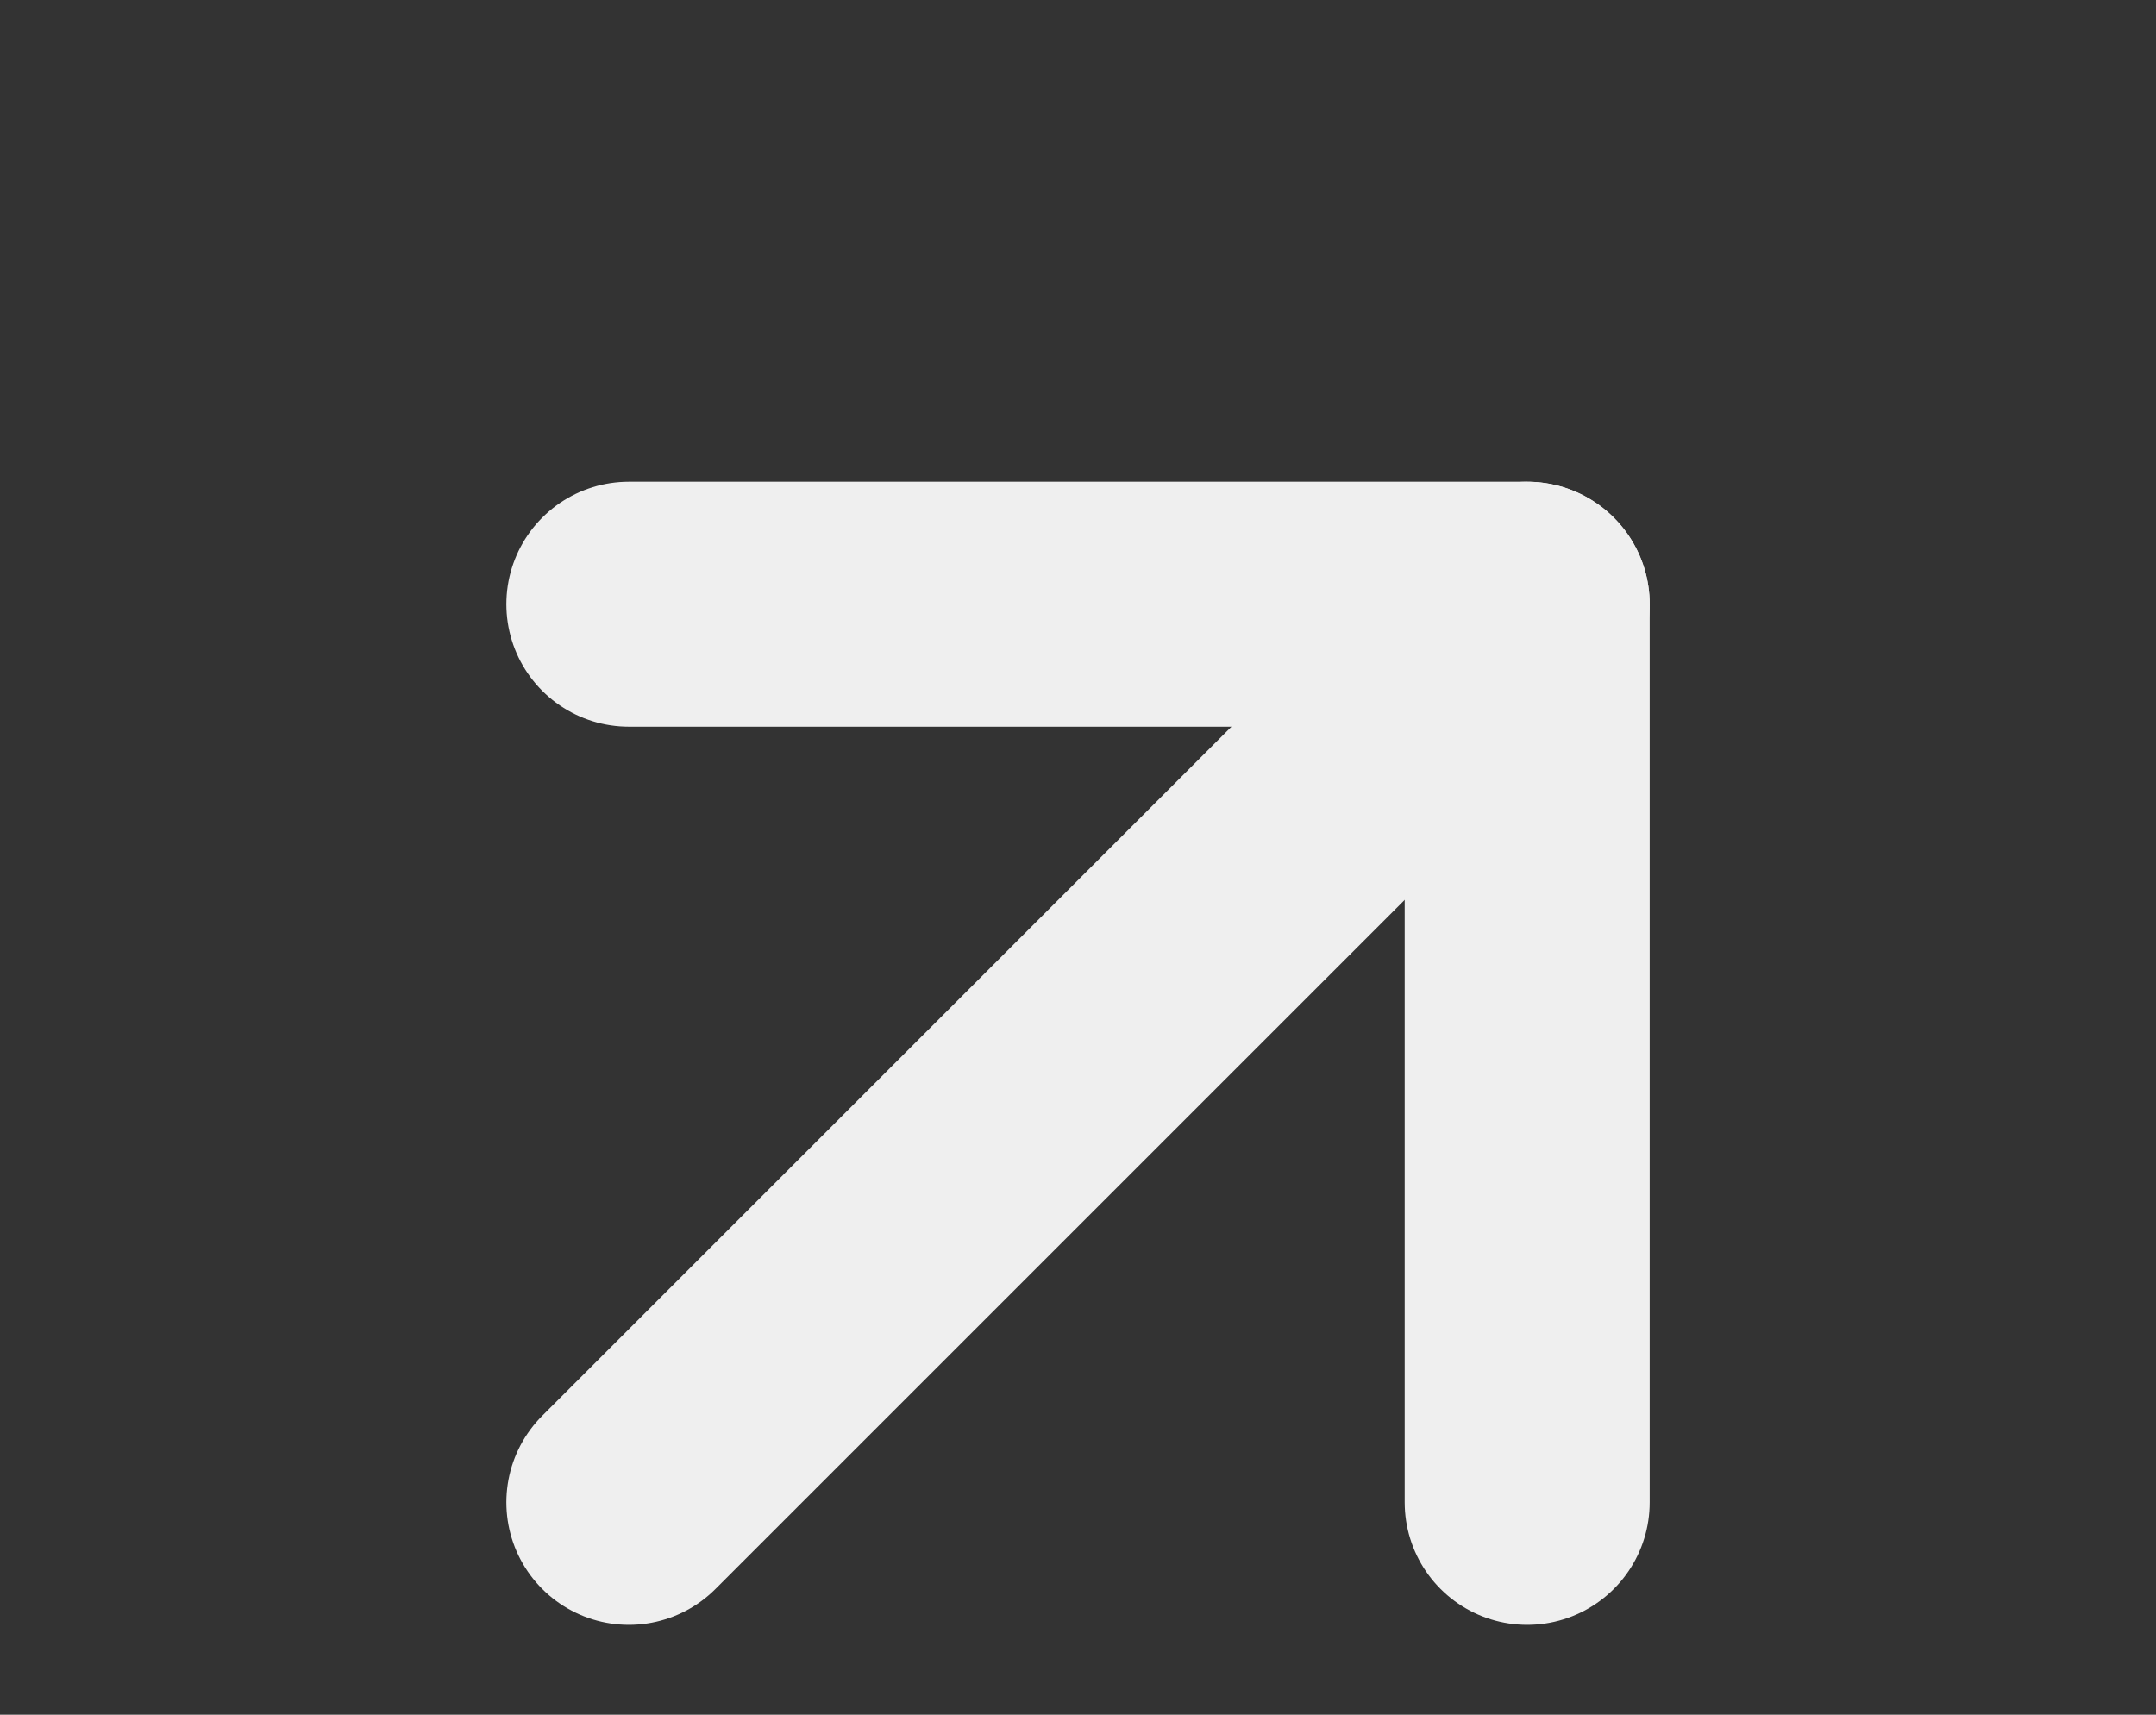 <svg width="44" height="35" viewBox="0 0 44 35" fill="none" xmlns="http://www.w3.org/2000/svg">
<rect x="0" y="0" width="44" height="35" fill="#333333" stroke="none"/>
<path d="M12.834 30.666L31.167 12.333" stroke="#EFEFEF" stroke-width="5" stroke-linecap="round" stroke-linejoin="round"/>
<path d="M12.834 12.333H31.167V30.666" stroke="#EFEFEF" stroke-width="5" stroke-linecap="round" stroke-linejoin="round"/>
</svg>
